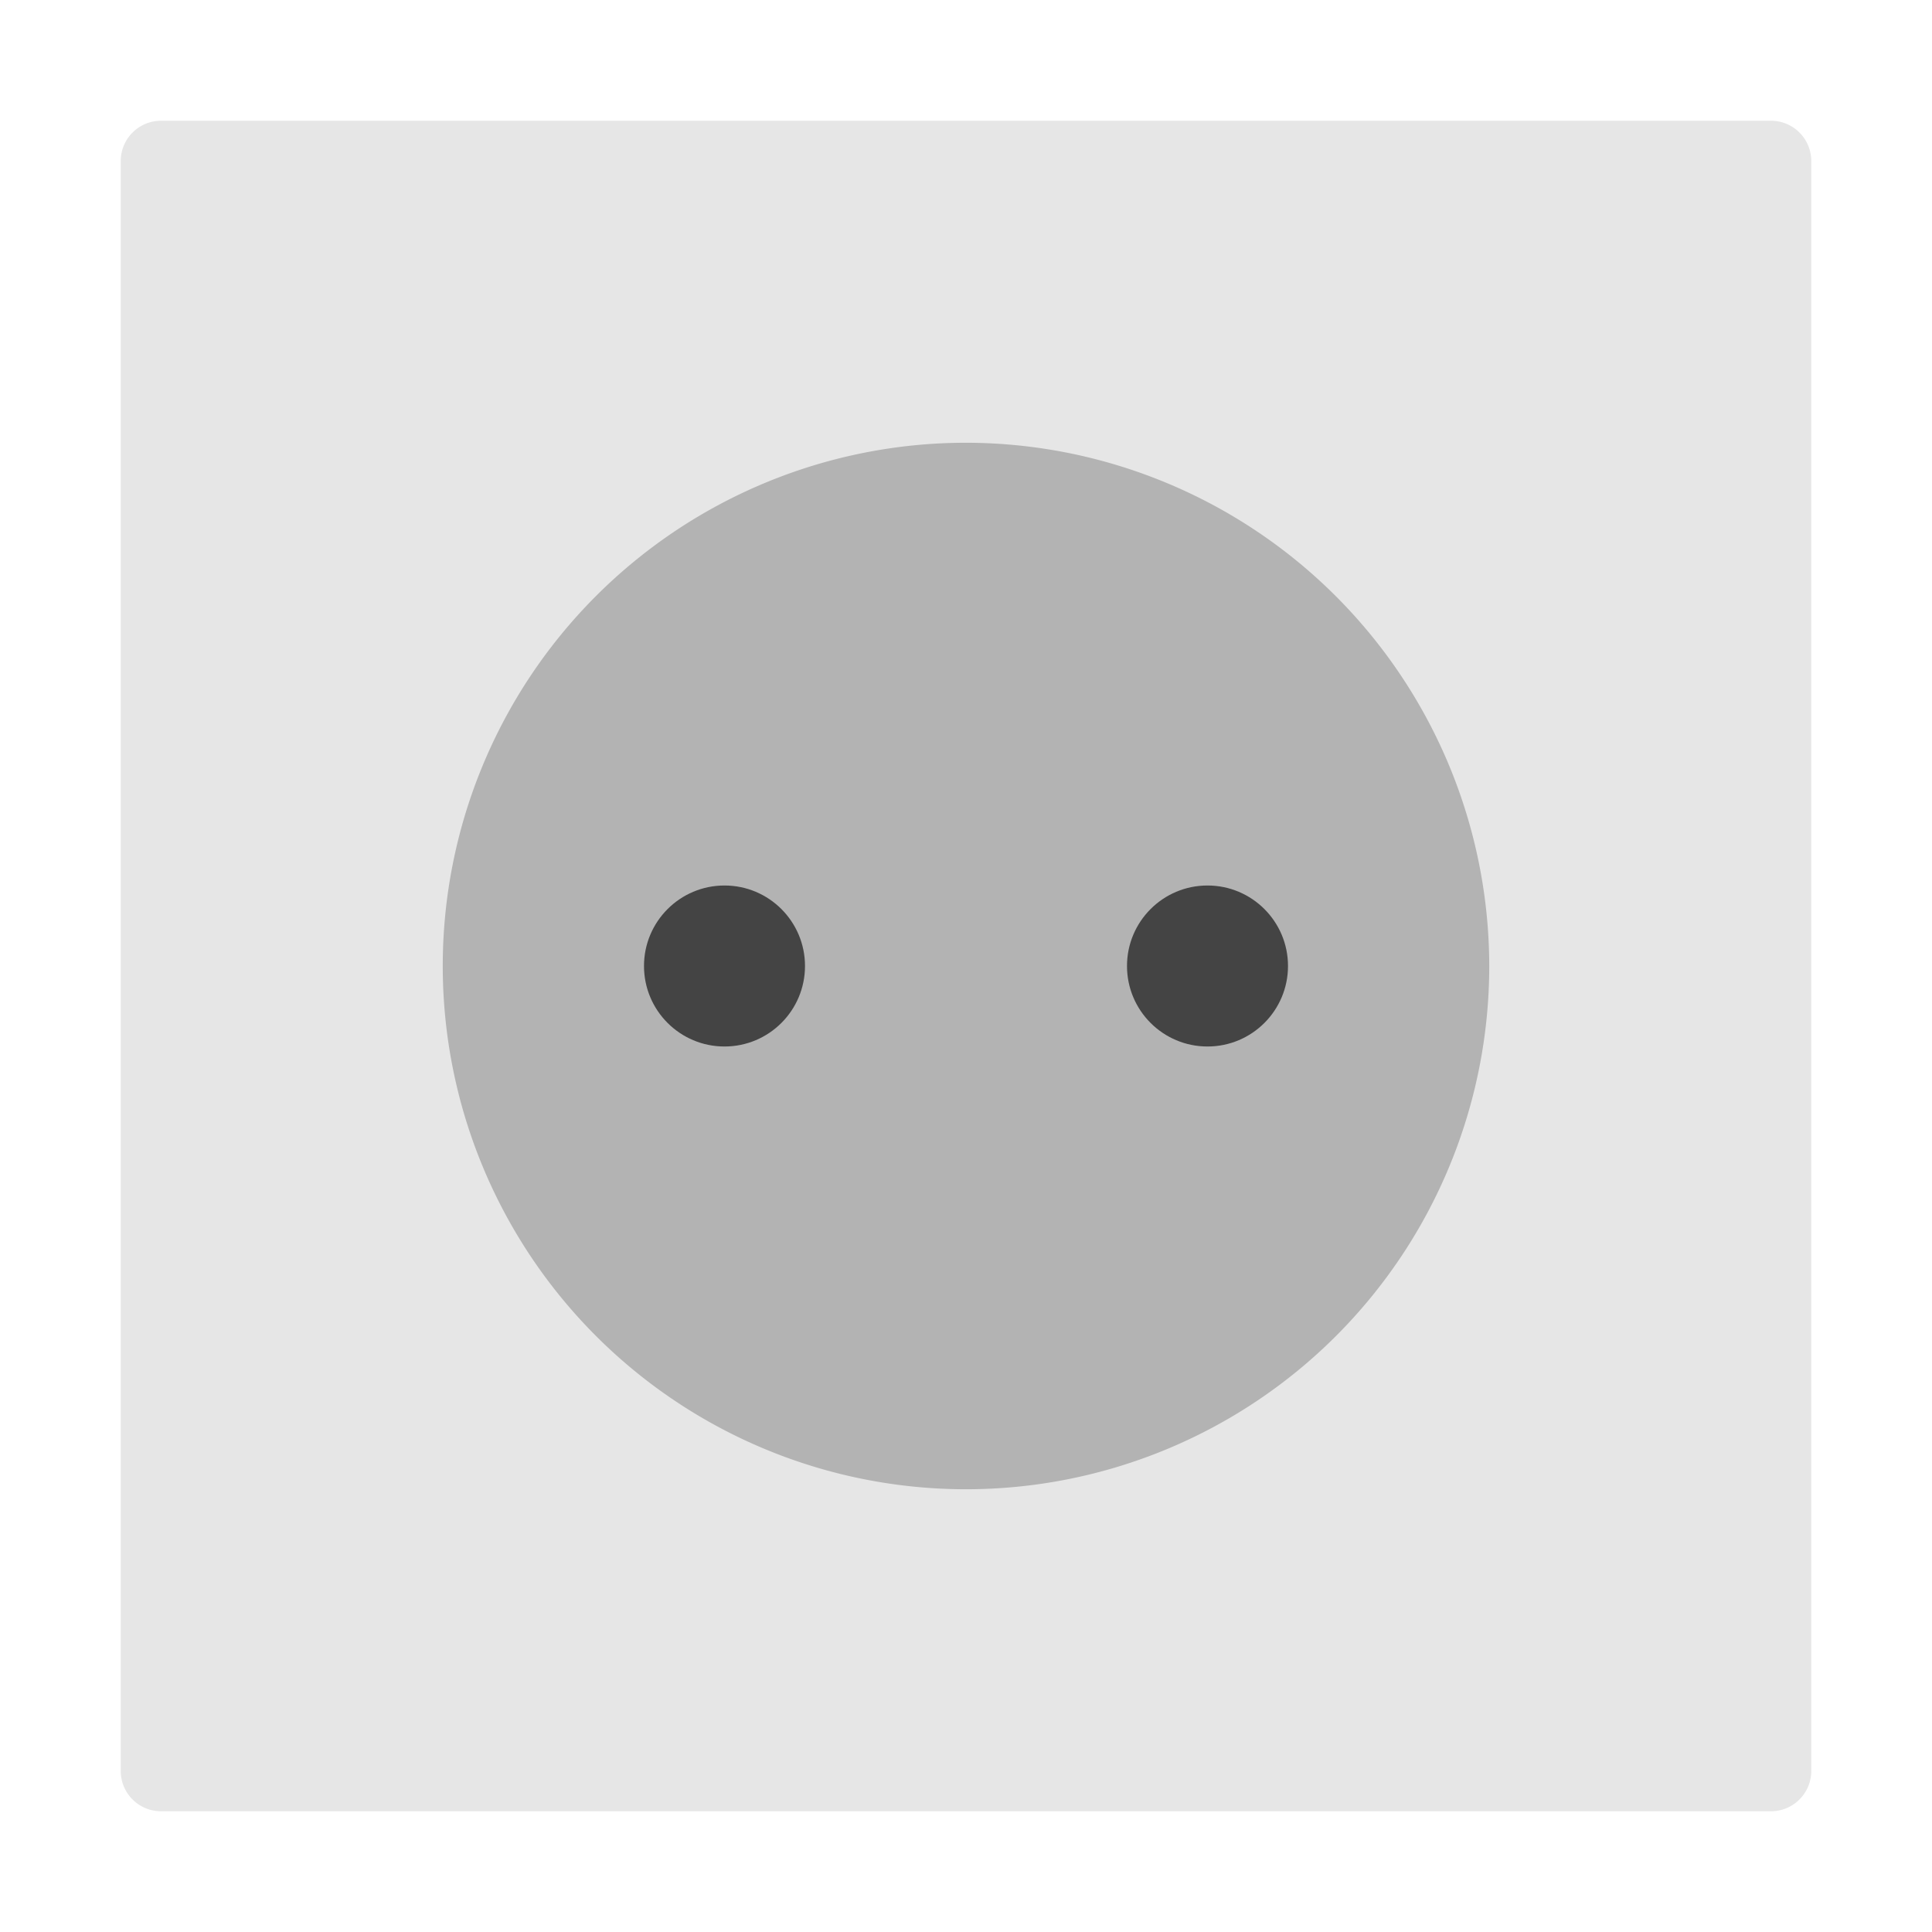 <svg xmlns="http://www.w3.org/2000/svg" height="48" width="48" viewBox="0 0 48 48"><path d="M44,45H4a1,1,0,0,1-1-1V4A1,1,0,0,1,4,3H44a1,1,0,0,1,1,1V44A1,1,0,0,1,44,45Z" fill="#e6e6e6"></path><path d="M24,11A13,13,0,1,0,37,24,13.015,13.015,0,0,0,24,11Z" fill="#b3b3b3"></path><circle cx="18" cy="24" r="2" fill="#444"></circle><circle cx="30" cy="24" r="2" fill="#444"></circle></svg>